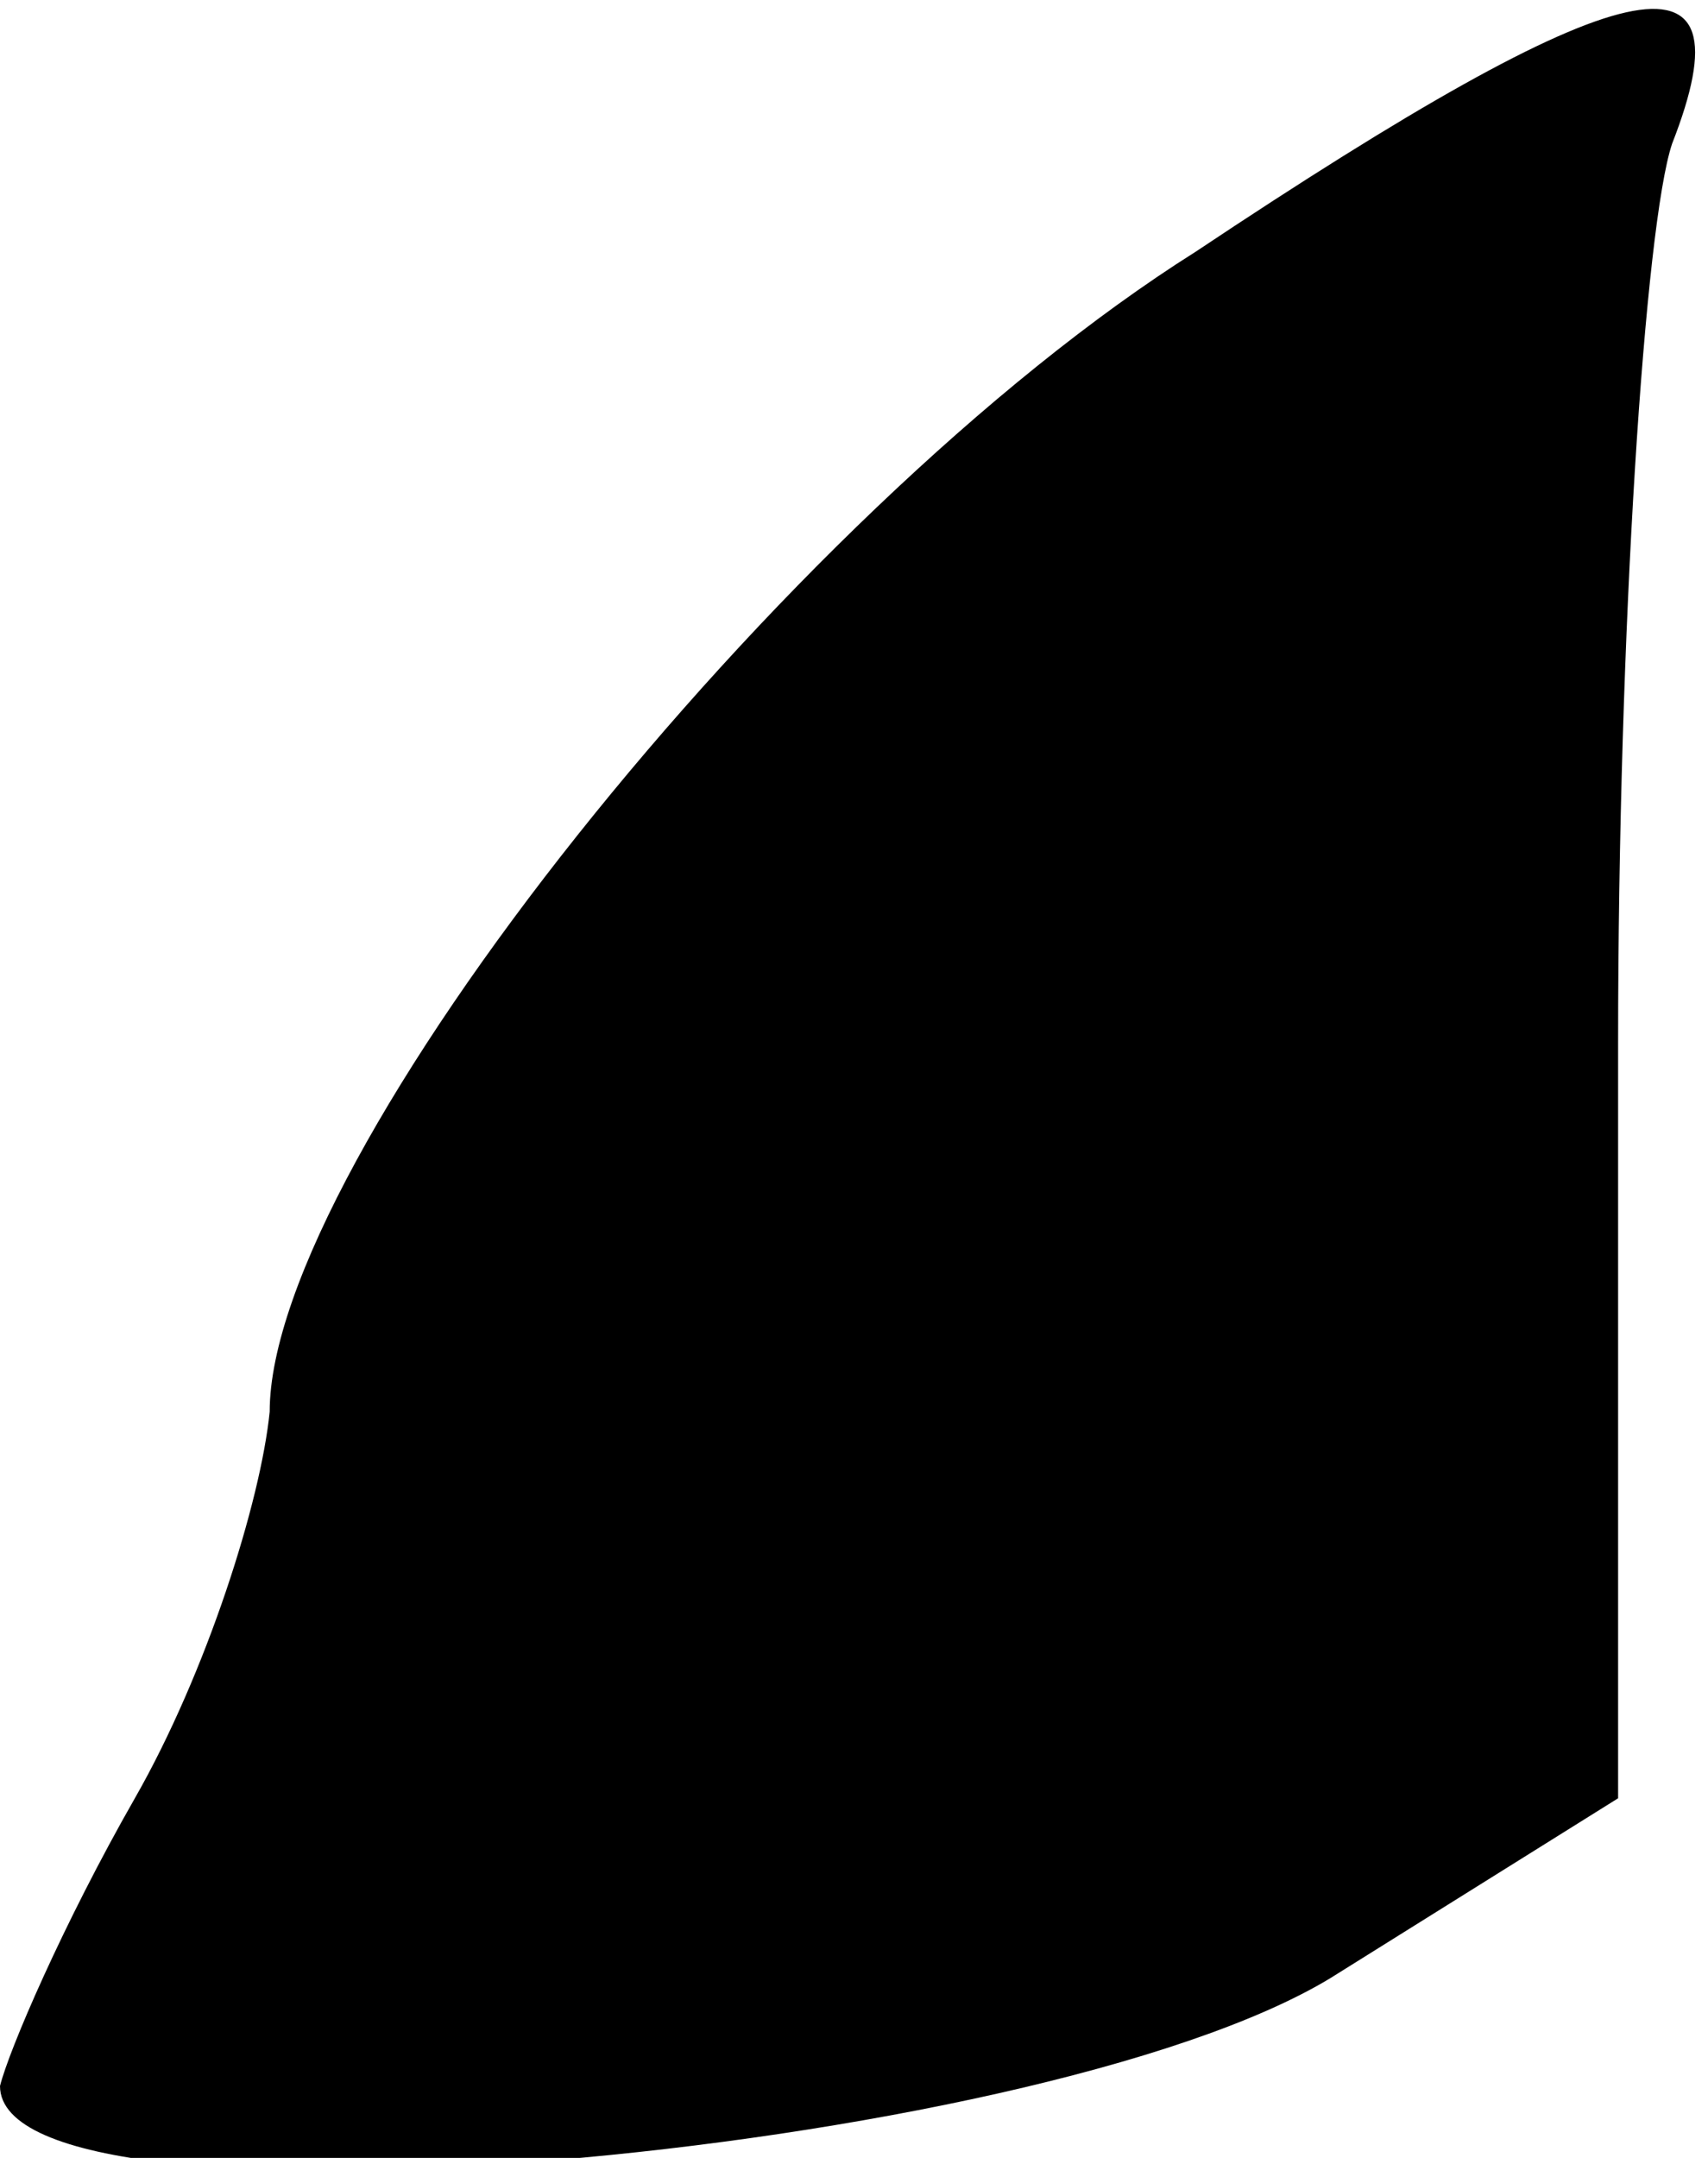 <?xml version="1.0" standalone="no"?>
<!DOCTYPE svg PUBLIC "-//W3C//DTD SVG 20010904//EN"
 "http://www.w3.org/TR/2001/REC-SVG-20010904/DTD/svg10.dtd">
<svg version="1.0" xmlns="http://www.w3.org/2000/svg"
 width="19pt" height="24pt" viewBox="0 0 19 24"
 preserveAspectRatio="xMidYMid meet">
<g transform="translate(0,24) scale(0.1,-0.1)"
fill="#000000" stroke="none">
<path fill="#000000" stroke="none" d="M133 212 c-46 -29 -103 -101 -103 -129
-1 -10 -7 -29 -15 -43 -8 -14 -14 -28 -15 -32 0 -18 115 -8 148 12 l32 20 0
84 c0 46 3 91 6 100 9 23 -5 20 -53 -12z"/>
</g>
</svg>

